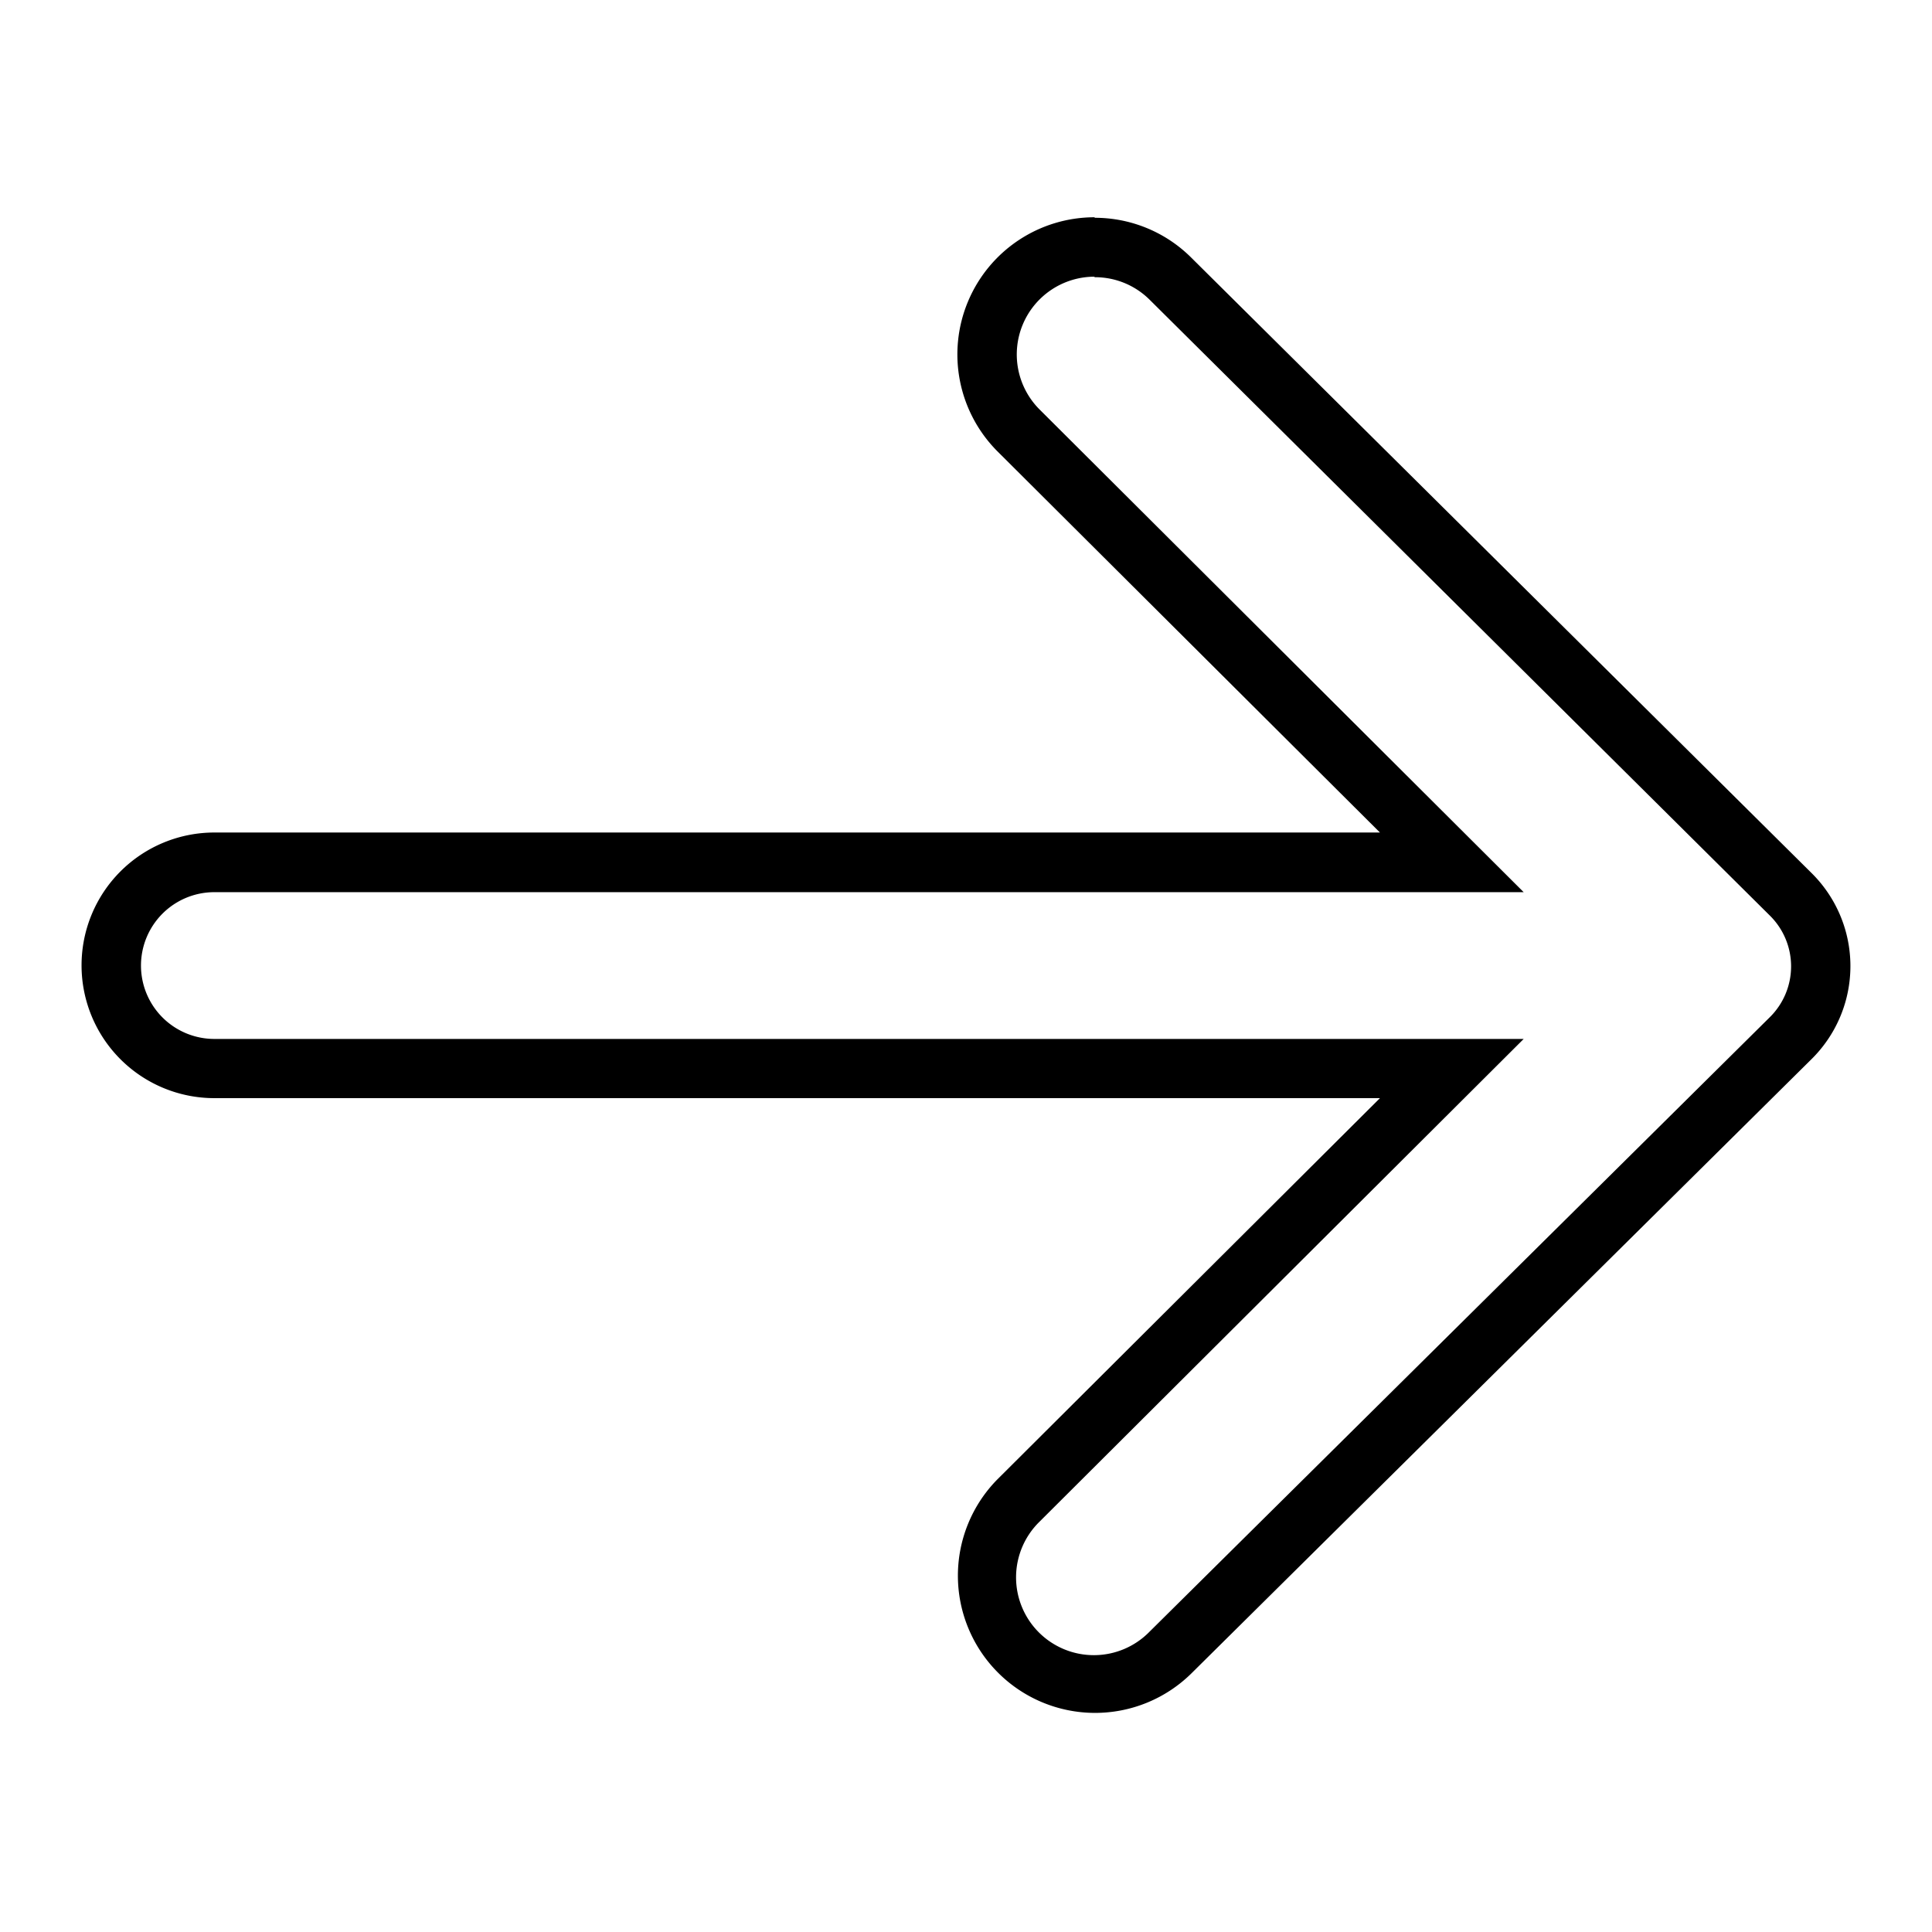 <svg width="260" height="260" fill="none" xmlns="http://www.w3.org/2000/svg"><path d="M147.293 37.306a10.416 10.416 0 0 1 7.387 2.998l83.508 82.919a9.593 9.593 0 0 1 2.849 6.827 9.606 9.606 0 0 1-2.849 6.827l-83.498 82.719a10.469 10.469 0 1 1-14.804-14.805l65.165-64.975H28.849a9.876 9.876 0 1 1 0-19.752H205.05l-65.165-64.975a10.47 10.47 0 0 1-2.251-11.403 10.469 10.469 0 0 1 9.668-6.45l-.01.07Zm.01-8.067a18.46 18.46 0 0 0-18.114 22.033 18.471 18.471 0 0 0 5.029 9.455l51.49 51.31H28.848a17.873 17.873 0 1 0 0 35.746h156.86l-51.47 51.29a18.465 18.465 0 0 0 13.067 31.441 18.464 18.464 0 0 0 13.033-5.321l83.478-82.688a17.601 17.601 0 0 0 0-24.99l-83.498-82.838a18.367 18.367 0 0 0-12.995-5.368l-.02-.07Z" fill="#000"/></svg>